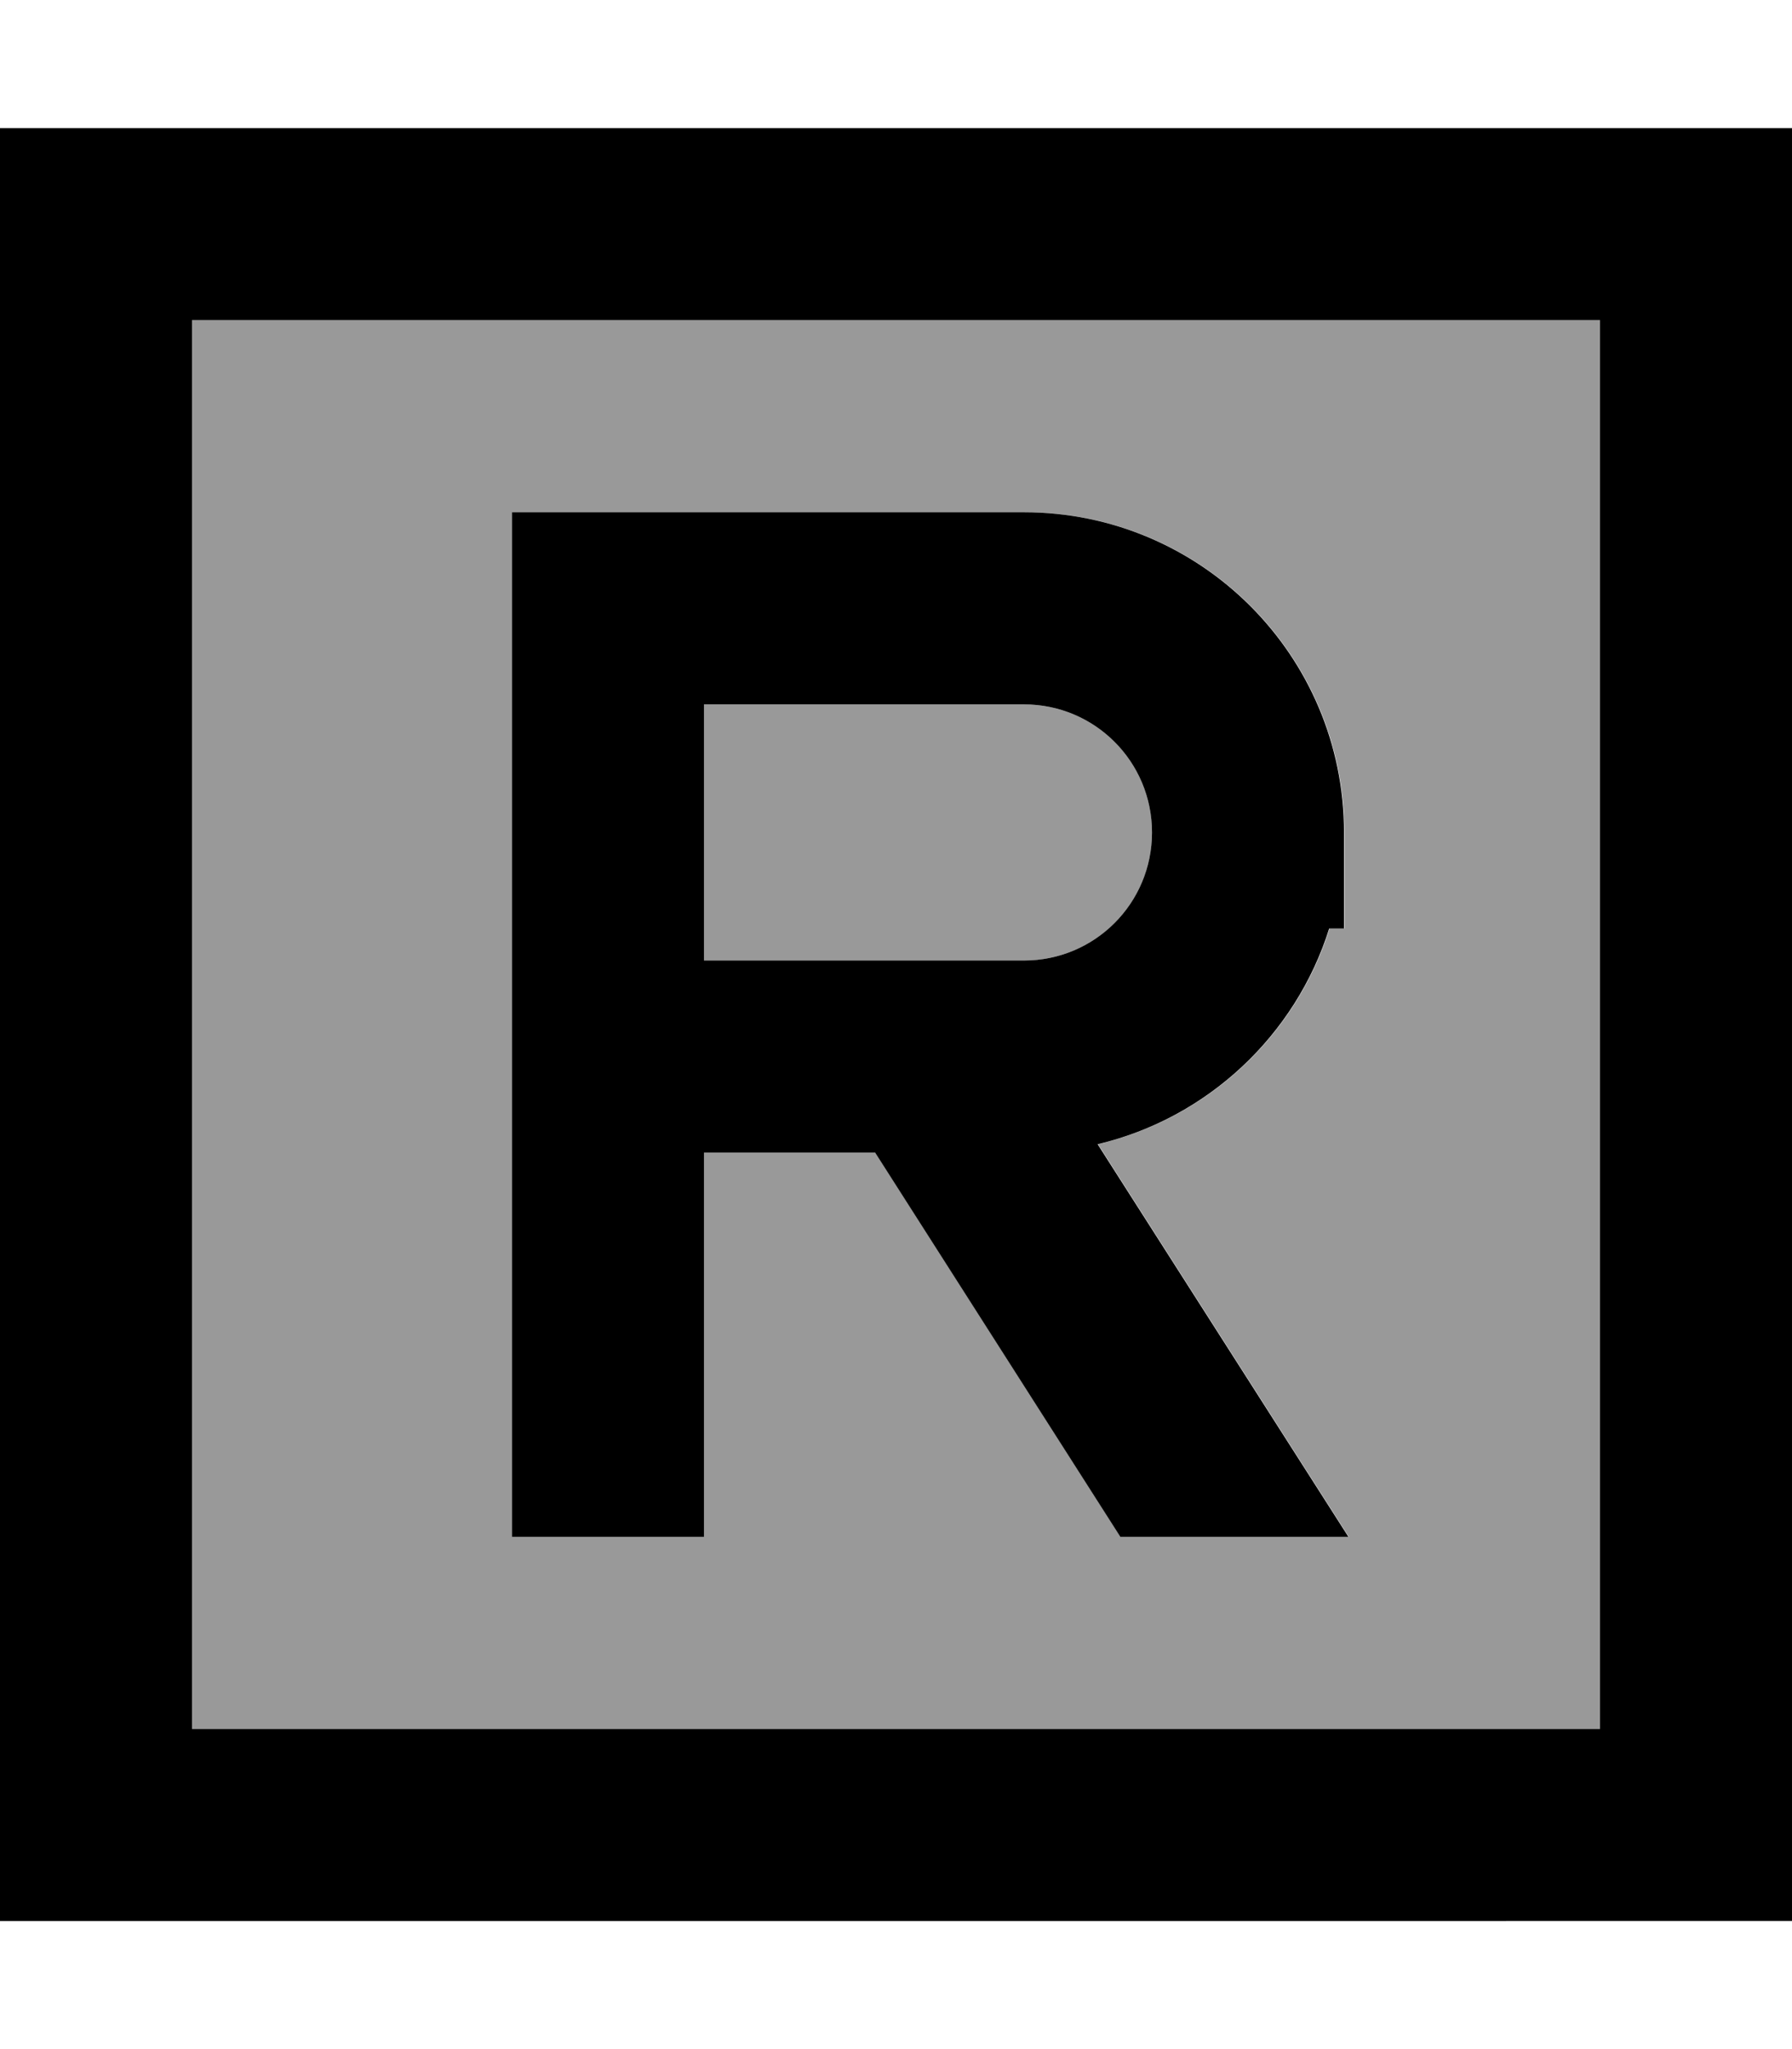 <svg fill="currentColor" xmlns="http://www.w3.org/2000/svg" viewBox="0 0 448 512"><!--! Font Awesome Pro 6.7.2 by @fontawesome - https://fontawesome.com License - https://fontawesome.com/license (Commercial License) Copyright 2024 Fonticons, Inc. --><defs><style>.fa-secondary{opacity:.4}</style></defs><path class="fa-secondary" d="M48 80l352 0 0 352L48 432 48 80zm80 48l0 24 0 112 0 96 0 24 48 0 0-24 0-72 42.9 0 61.3 96 57 0-62.7-98.1c27.5-6.5 49.5-27.2 57.9-53.9l3.7 0 0-24c0-44.2-35.8-80-80-80l-104 0-24 0zm48 48l80 0c17.7 0 32 14.3 32 32s-14.3 32-32 32l-24 0-56 0 0-64z"/><path class="fa-primary" d="M48 80l0 352 352 0 0-352L48 80zM0 32l48 0 352 0 48 0 0 48 0 352 0 48-48 0L48 480 0 480l0-48L0 80 0 32zm128 96l24 0 104 0c44.2 0 80 35.8 80 80l0 24-3.7 0c-8.4 26.7-30.4 47.4-57.9 53.9L337.1 384l-57 0-61.3-96L176 288l0 72 0 24-48 0 0-24 0-96 0-112 0-24zm48 112l56 0 24 0c17.7 0 32-14.3 32-32s-14.3-32-32-32l-80 0 0 64z"/></svg>